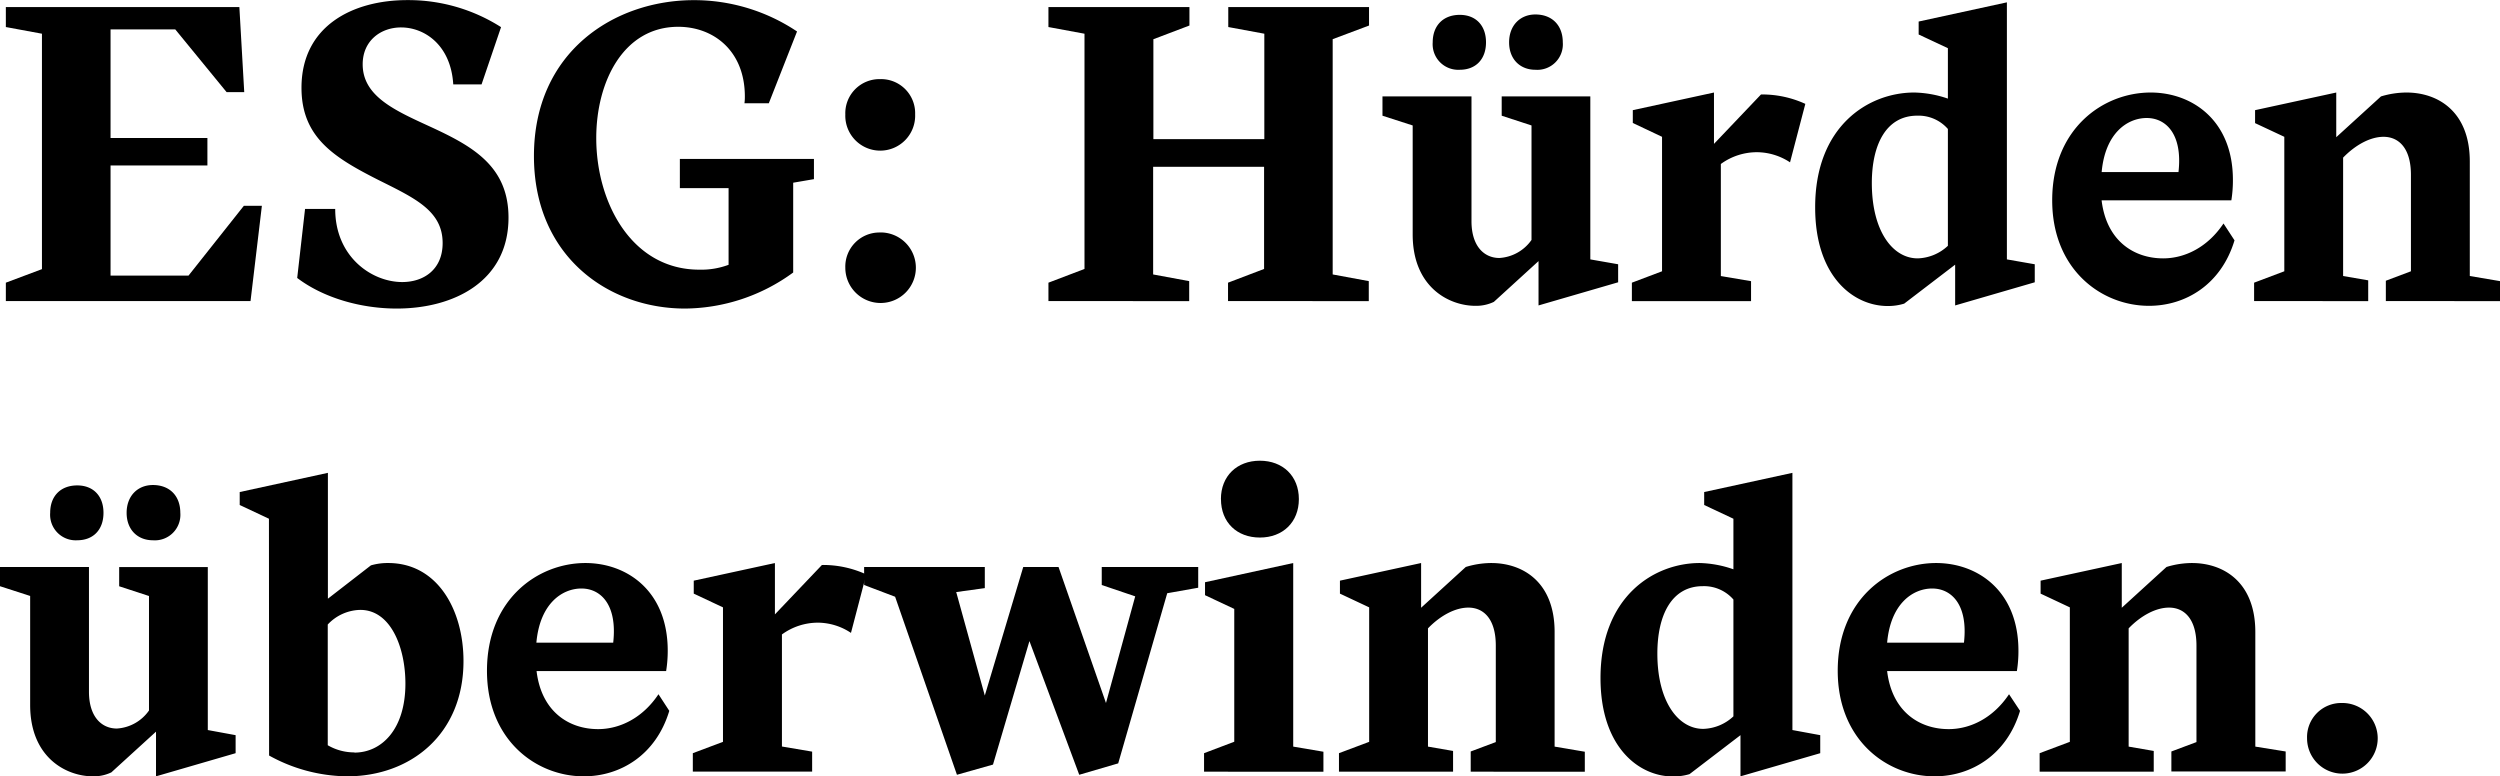 <svg xmlns="http://www.w3.org/2000/svg" width="513.12" height="159.34" viewBox="0 0 513.12 159.34"><path d="M14.07,60.78,21.48,58V9.68L14.07,8.31V4.21H62l1,17.46H59.38L48.84,8.79H35.56V31.08H55.44v5.64H35.56V59.33h16L62.92,45h3.7L64.29,64.56H14.07Z" transform="translate(-12.87 -2.76)"/><path d="M75.48,45.65h6.19c0,9.82,7.49,15,13.76,15,4.43,0,8.29-2.58,8.29-8,0-6.68-5.79-9.25-13.28-13C81.51,35.11,74.75,31,74.75,20.78c0-12.71,10.54-18,21.73-18a35.41,35.41,0,0,1,19.23,5.55l-4,11.75H105.9C105.41,12,100,8.39,95.19,8.39c-4.18,0-7.88,2.74-7.88,7.56,0,6.6,6.67,9.5,13.84,12.8,8.53,3.94,16.09,8,16.09,18.67,0,13.12-11.26,18.67-22.93,18.67-7.49,0-15.13-2.25-20.44-6.28Z" transform="translate(-12.87 -2.76)"/><path d="M179.93,39.53l-4.26.73V58.69a38,38,0,0,1-22.21,7.4c-15.7,0-31-10.7-31-31.3,0-21.41,16.5-32,32.84-32a38,38,0,0,1,21.16,6.43l-5.79,14.73h-5a9.87,9.87,0,0,0,.08-1.37c0-9.41-6.44-14.32-13.68-14.32-11.19,0-16.82,11.18-16.82,22.85,0,13.2,7.24,27,21.16,27a16.06,16.06,0,0,0,6-1V41.38h-10v-6h27.52Z" transform="translate(-12.87 -2.76)"/><path d="M193.45,19a7,7,0,0,1,7.25,7.24,7.17,7.17,0,1,1-14.33,0A7,7,0,0,1,193.45,19Zm0,31.47a7.24,7.24,0,1,1-7.08,7.24A7,7,0,0,1,193.45,50.48Z" transform="translate(-12.87 -2.76)"/><path d="M228.06,60.78l7.4-2.82V9.68l-7.4-1.37V4.21H257V8l-7.4,2.81V31.32h22.77V9.68l-7.4-1.37V4.21h28.89V8L286.4,10.8V59.09l7.41,1.37v4.1H264.92V60.78l7.4-2.82V37H249.55V59.09l7.4,1.37v4.1H228.06Z" transform="translate(-12.87 -2.76)"/><path d="M339.28,56l5.71,1v3.7l-16.34,4.75V56.35l-9.17,8.37a8.4,8.4,0,0,1-3.78.81c-5.39,0-12.88-3.79-12.88-14.65V28.51l-6.2-2V22.55h18.27V48.14c0,5.24,2.66,7.57,5.72,7.57a8.69,8.69,0,0,0,6.6-3.7V28.51l-6.12-2V22.55h18.19ZM312.48,5.81c3.3,0,5.39,2.18,5.39,5.64s-2.09,5.63-5.39,5.63a5.25,5.25,0,0,1-5.55-5.63C306.93,8,309.1,5.81,312.48,5.81ZM328,5.73c3.46,0,5.63,2.26,5.63,5.72A5.24,5.24,0,0,1,328,17.08c-3.14,0-5.39-2.17-5.39-5.63S324.87,5.73,328,5.73Z" transform="translate(-12.87 -2.76)"/><path d="M347.81,60.78,354,58.44V30.84L348,28V25.37l16.66-3.62V32.29l9.65-10.14a21.18,21.18,0,0,1,9.1,1.93l-3.14,12A12.43,12.43,0,0,0,373.48,34a12.56,12.56,0,0,0-7.41,2.42v23l6.2,1.05v4.1H347.81Z" transform="translate(-12.87 -2.76)"/><path d="M405.75,21.75A22.36,22.36,0,0,1,412.67,23V12.65l-6-2.81V7.18l18.11-3.94V56l5.72,1v3.7l-16.34,4.75V57.08l-10.46,8a11.23,11.23,0,0,1-3.38.49c-7,0-14.89-6-14.89-20.2C385.39,28.59,396.41,21.75,405.75,21.75Zm6.92,7.48a8,8,0,0,0-6.28-2.73c-6.35,0-9.33,5.87-9.33,13.84,0,9.82,4.26,15.45,9.41,15.45a9.44,9.44,0,0,0,6.2-2.58Z" transform="translate(-12.87 -2.76)"/><path d="M471.5,52.09c-2.74,9.09-10.06,13.44-17.55,13.44-9.81,0-19.87-7.49-19.87-21.65,0-14.73,10.46-22.13,20.2-22.13,8.53,0,16.89,5.71,16.89,17.94a25.93,25.93,0,0,1-.32,4.19H444.22c1,8.37,6.68,11.91,12.63,11.91,4.51,0,9.17-2.33,12.39-7.16ZM460,38.08c.88-7.8-2.58-11.1-6.52-11.1s-8.53,3.06-9.25,11.1Z" transform="translate(-12.87 -2.76)"/><path d="M475.52,60.78l6.2-2.34V30.84l-6-2.81V25.37l16.66-3.62v9.17l9.18-8.37a18.3,18.3,0,0,1,5.23-.8c6.43,0,13,3.86,13,14.16v23.5l6.2,1.05v4.1H502.56V60.38l5.15-1.94V38.65c0-5.47-2.49-7.81-5.63-7.81-2.66,0-5.71,1.61-8.29,4.27v24.3l5.15.89v4.26H475.52Z" transform="translate(-12.87 -2.76)"/><path d="M55.52,152.6l5.71,1.05v3.7L44.89,162.1v-9.17l-9.17,8.36a8.4,8.4,0,0,1-3.78.81c-5.39,0-12.88-3.78-12.88-14.65V125.08l-6.19-2v-3.94H31.13v25.59c0,5.23,2.66,7.56,5.72,7.56a8.68,8.68,0,0,0,6.6-3.7v-23.5l-6.12-2v-3.94H55.52Zm-26.8-50.21c3.3,0,5.39,2.17,5.39,5.63s-2.09,5.63-5.39,5.63A5.25,5.25,0,0,1,23.17,108C23.17,104.56,25.34,102.39,28.72,102.39Zm15.53-.08c3.46,0,5.63,2.25,5.63,5.71a5.24,5.24,0,0,1-5.63,5.63c-3.14,0-5.39-2.17-5.39-5.63S41.11,102.31,44.25,102.31Z" transform="translate(-12.87 -2.76)"/><path d="M68.07,109.23l-6-2.82v-2.66l18.1-3.94v25.83L89,118.8a12.29,12.29,0,0,1,3.55-.48c10.14,0,15.45,9.66,15.45,20.12,0,15.05-10.87,23.66-23.9,23.66a33.65,33.65,0,0,1-16-4.27Zm17.54,48c5.56,0,10.47-4.75,10.47-14.16,0-7.41-3-15.13-9.26-15.13a9.38,9.38,0,0,0-6.68,3v24.78A10.81,10.81,0,0,0,85.61,157.19Z" transform="translate(-12.87 -2.76)"/><path d="M150.24,148.66c-2.74,9.09-10.06,13.44-17.55,13.44-9.81,0-19.87-7.48-19.87-21.65,0-14.73,10.46-22.13,20.2-22.13,8.53,0,16.9,5.72,16.9,18a26,26,0,0,1-.33,4.18H123c1,8.37,6.68,11.91,12.63,11.91,4.51,0,9.18-2.33,12.39-7.16Zm-11.51-14c.88-7.81-2.58-11.11-6.52-11.11s-8.53,3.06-9.25,11.11Z" transform="translate(-12.87 -2.76)"/><path d="M155.07,157.35l6.19-2.33v-27.6l-6-2.82v-2.66l16.66-3.62v10.54l9.65-10.14a21.18,21.18,0,0,1,9.1,1.94l-3.14,12a12.36,12.36,0,0,0-6.76-2.1,12.56,12.56,0,0,0-7.41,2.42v23l6.2,1.05v4.1H155.07Z" transform="translate(-12.87 -2.76)"/><path d="M196.59,125.24l-6.36-2.41v-3.7H215v4.34l-5.87.81L215,145.52l7.89-26.39h7.24l9.74,27.92,6-21.89L239,122.83v-3.7h19.8v4.26l-6.36,1.13-10.06,34.92-8,2.34-10.22-27.44-7.48,25.35-7.4,2.09Z" transform="translate(-12.87 -2.76)"/><path d="M260,157.35,266.2,155V127.74l-6-2.82v-2.66l18.1-3.94V156l6.2,1.05v4.1H260Zm3.46-52.15c0-4.74,3.3-7.88,8-7.88s8,3.14,8,7.88-3.3,7.89-8,7.89S263.47,110,263.47,105.2Z" transform="translate(-12.87 -2.76)"/><path d="M287.69,157.35l6.2-2.33v-27.6l-6-2.82v-2.66l16.66-3.62v9.18l9.17-8.37a18,18,0,0,1,5.23-.81c6.44,0,13,3.86,13,14.16V156l6.2,1.05v4.1H314.73V157l5.15-1.93v-19.8c0-5.47-2.49-7.8-5.63-7.8-2.66,0-5.72,1.6-8.29,4.26V156l5.15.89v4.26H287.69Z" transform="translate(-12.87 -2.76)"/><path d="M361.73,118.32a22.36,22.36,0,0,1,6.92,1.29V109.23l-6-2.82v-2.66l18.11-3.94V152.6l5.71,1.05v3.7L370.1,162.1v-8.45l-10.46,8a11.55,11.55,0,0,1-3.38.48c-7,0-14.89-6-14.89-20.2C341.37,125.16,352.39,118.32,361.73,118.32Zm6.92,7.49a8,8,0,0,0-6.28-2.74c-6.36,0-9.33,5.87-9.33,13.84,0,9.82,4.26,15.45,9.41,15.45a9.44,9.44,0,0,0,6.2-2.57Z" transform="translate(-12.87 -2.76)"/><path d="M427.48,148.66c-2.74,9.09-10.06,13.44-17.55,13.44-9.81,0-19.87-7.48-19.87-21.65,0-14.73,10.46-22.13,20.19-22.13,8.54,0,16.9,5.72,16.9,18a25.9,25.9,0,0,1-.32,4.18H400.2c1,8.37,6.68,11.91,12.63,11.91,4.51,0,9.17-2.33,12.39-7.16Zm-11.51-14c.88-7.81-2.58-11.11-6.52-11.11s-8.53,3.06-9.25,11.11Z" transform="translate(-12.87 -2.76)"/><path d="M431.5,157.35l6.2-2.33v-27.6l-6-2.82v-2.66l16.66-3.62v9.18l9.18-8.37a18,18,0,0,1,5.23-.81c6.43,0,13,3.86,13,14.16V156L482,157v4.1H458.54V157l5.15-1.93v-19.8c0-5.47-2.49-7.8-5.63-7.8-2.66,0-5.72,1.6-8.29,4.26V156l5.15.89v4.26H431.5Z" transform="translate(-12.87 -2.76)"/><path d="M493.47,147.05a7.25,7.25,0,1,1-7.08,7.24A7,7,0,0,1,493.47,147.05Z" transform="translate(-12.87 -2.76)"/></svg>